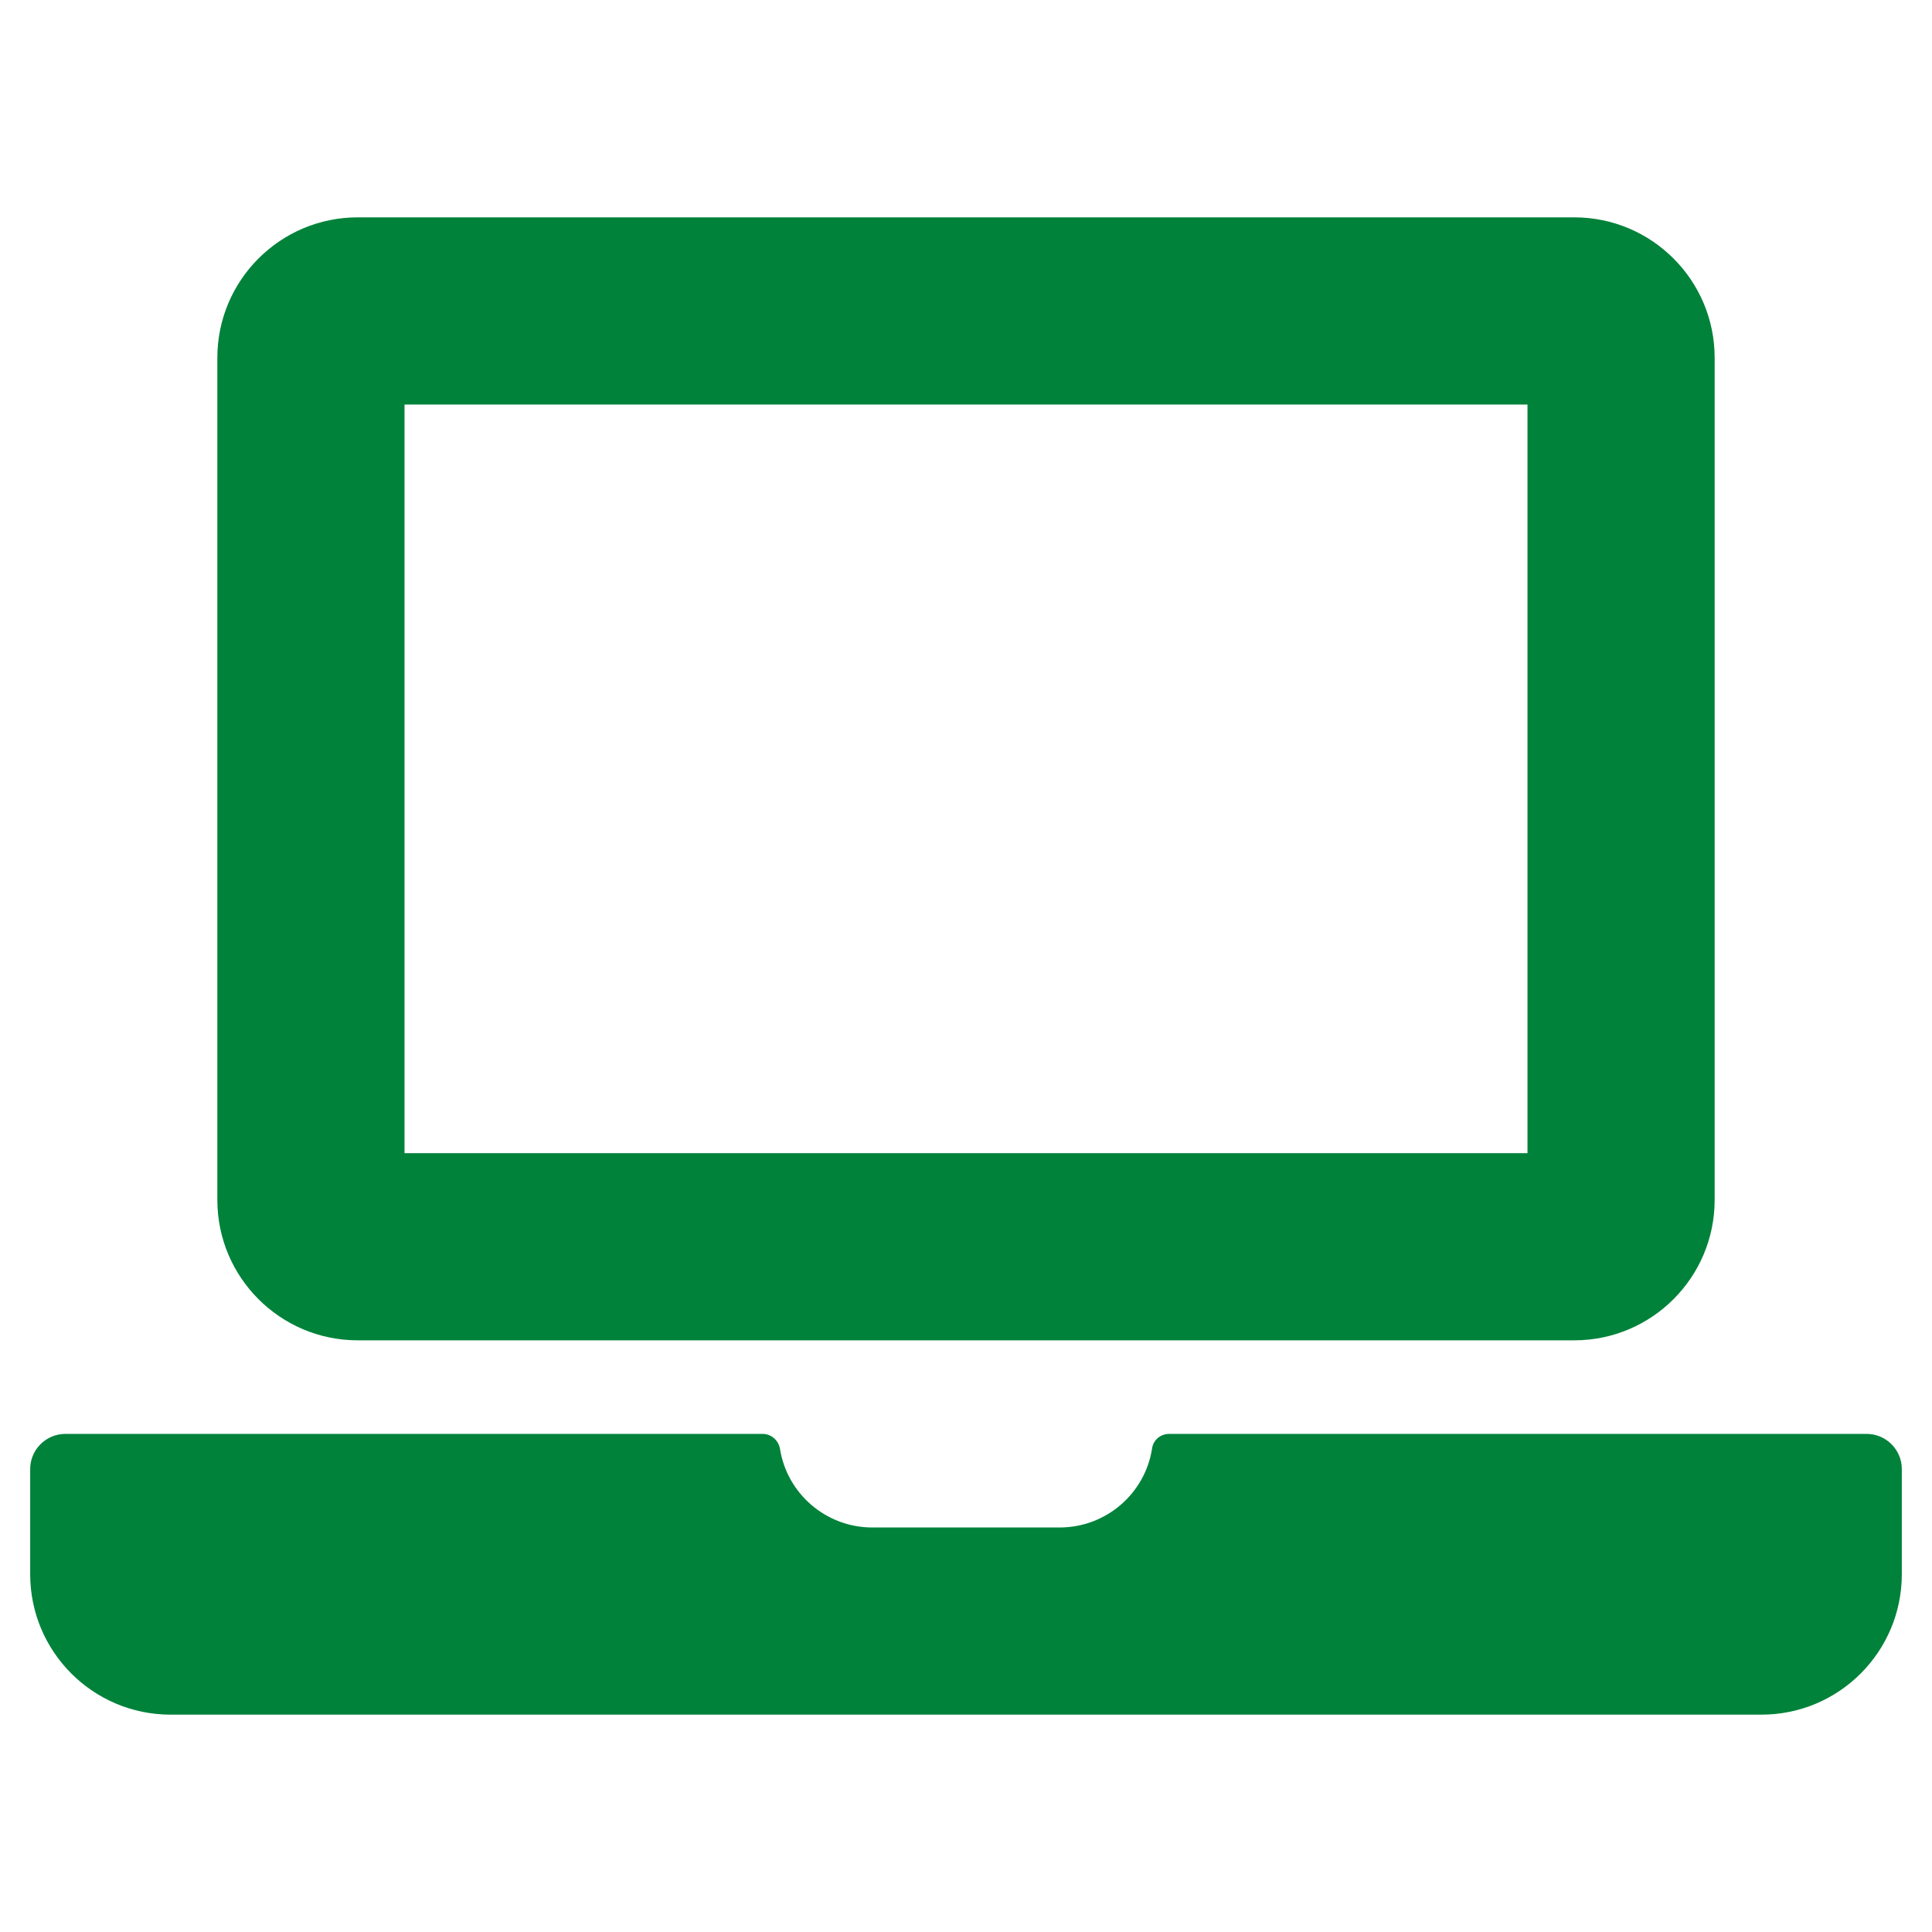 <?xml version="1.0" encoding="UTF-8" standalone="no"?>
<!-- Generator: Adobe Illustrator 16.0.0, SVG Export Plug-In . SVG Version: 6.00 Build 0)  -->
<!DOCTYPE svg  PUBLIC '-//W3C//DTD SVG 1.1//EN'  'http://www.w3.org/Graphics/SVG/1.1/DTD/svg11.dtd'>
<svg id="Capa_1" xmlns="http://www.w3.org/2000/svg" xml:space="preserve" height="32px" viewBox="0 0 32 32" width="32px" version="1.1" y="0px" x="0px" xmlns:xlink="http://www.w3.org/1999/xlink" enable-background="new 0 0 32 32">
<path d="m25.3 6.7v12.4h-18.6v-12.4h18.6m0.775-3.1h-20.15c-1.283 0-2.325 1.042-2.325 2.325v13.95c0 1.283 1.042 2.325 2.325 2.325h20.15c1.283 0 2.325-1.042 2.325-2.325v-13.95c0-1.283-1.042-2.325-2.325-2.325zm4.844 20.15h-11.553c-0.146 0-0.267 0.102-0.285 0.247-0.116 0.736-0.756 1.303-1.531 1.303h-3.1c-0.775 0-1.415-0.566-1.531-1.303-0.024-0.141-0.146-0.247-0.286-0.247h-11.552c-0.319 0-0.581 0.262-0.581 0.581v1.744c0 1.283 1.042 2.325 2.325 2.325h26.35c1.284 0 2.325-1.042 2.325-2.325v-1.744c0-0.319-0.262-0.581-0.581-0.581z" fill="#00823A"/>
</svg>
